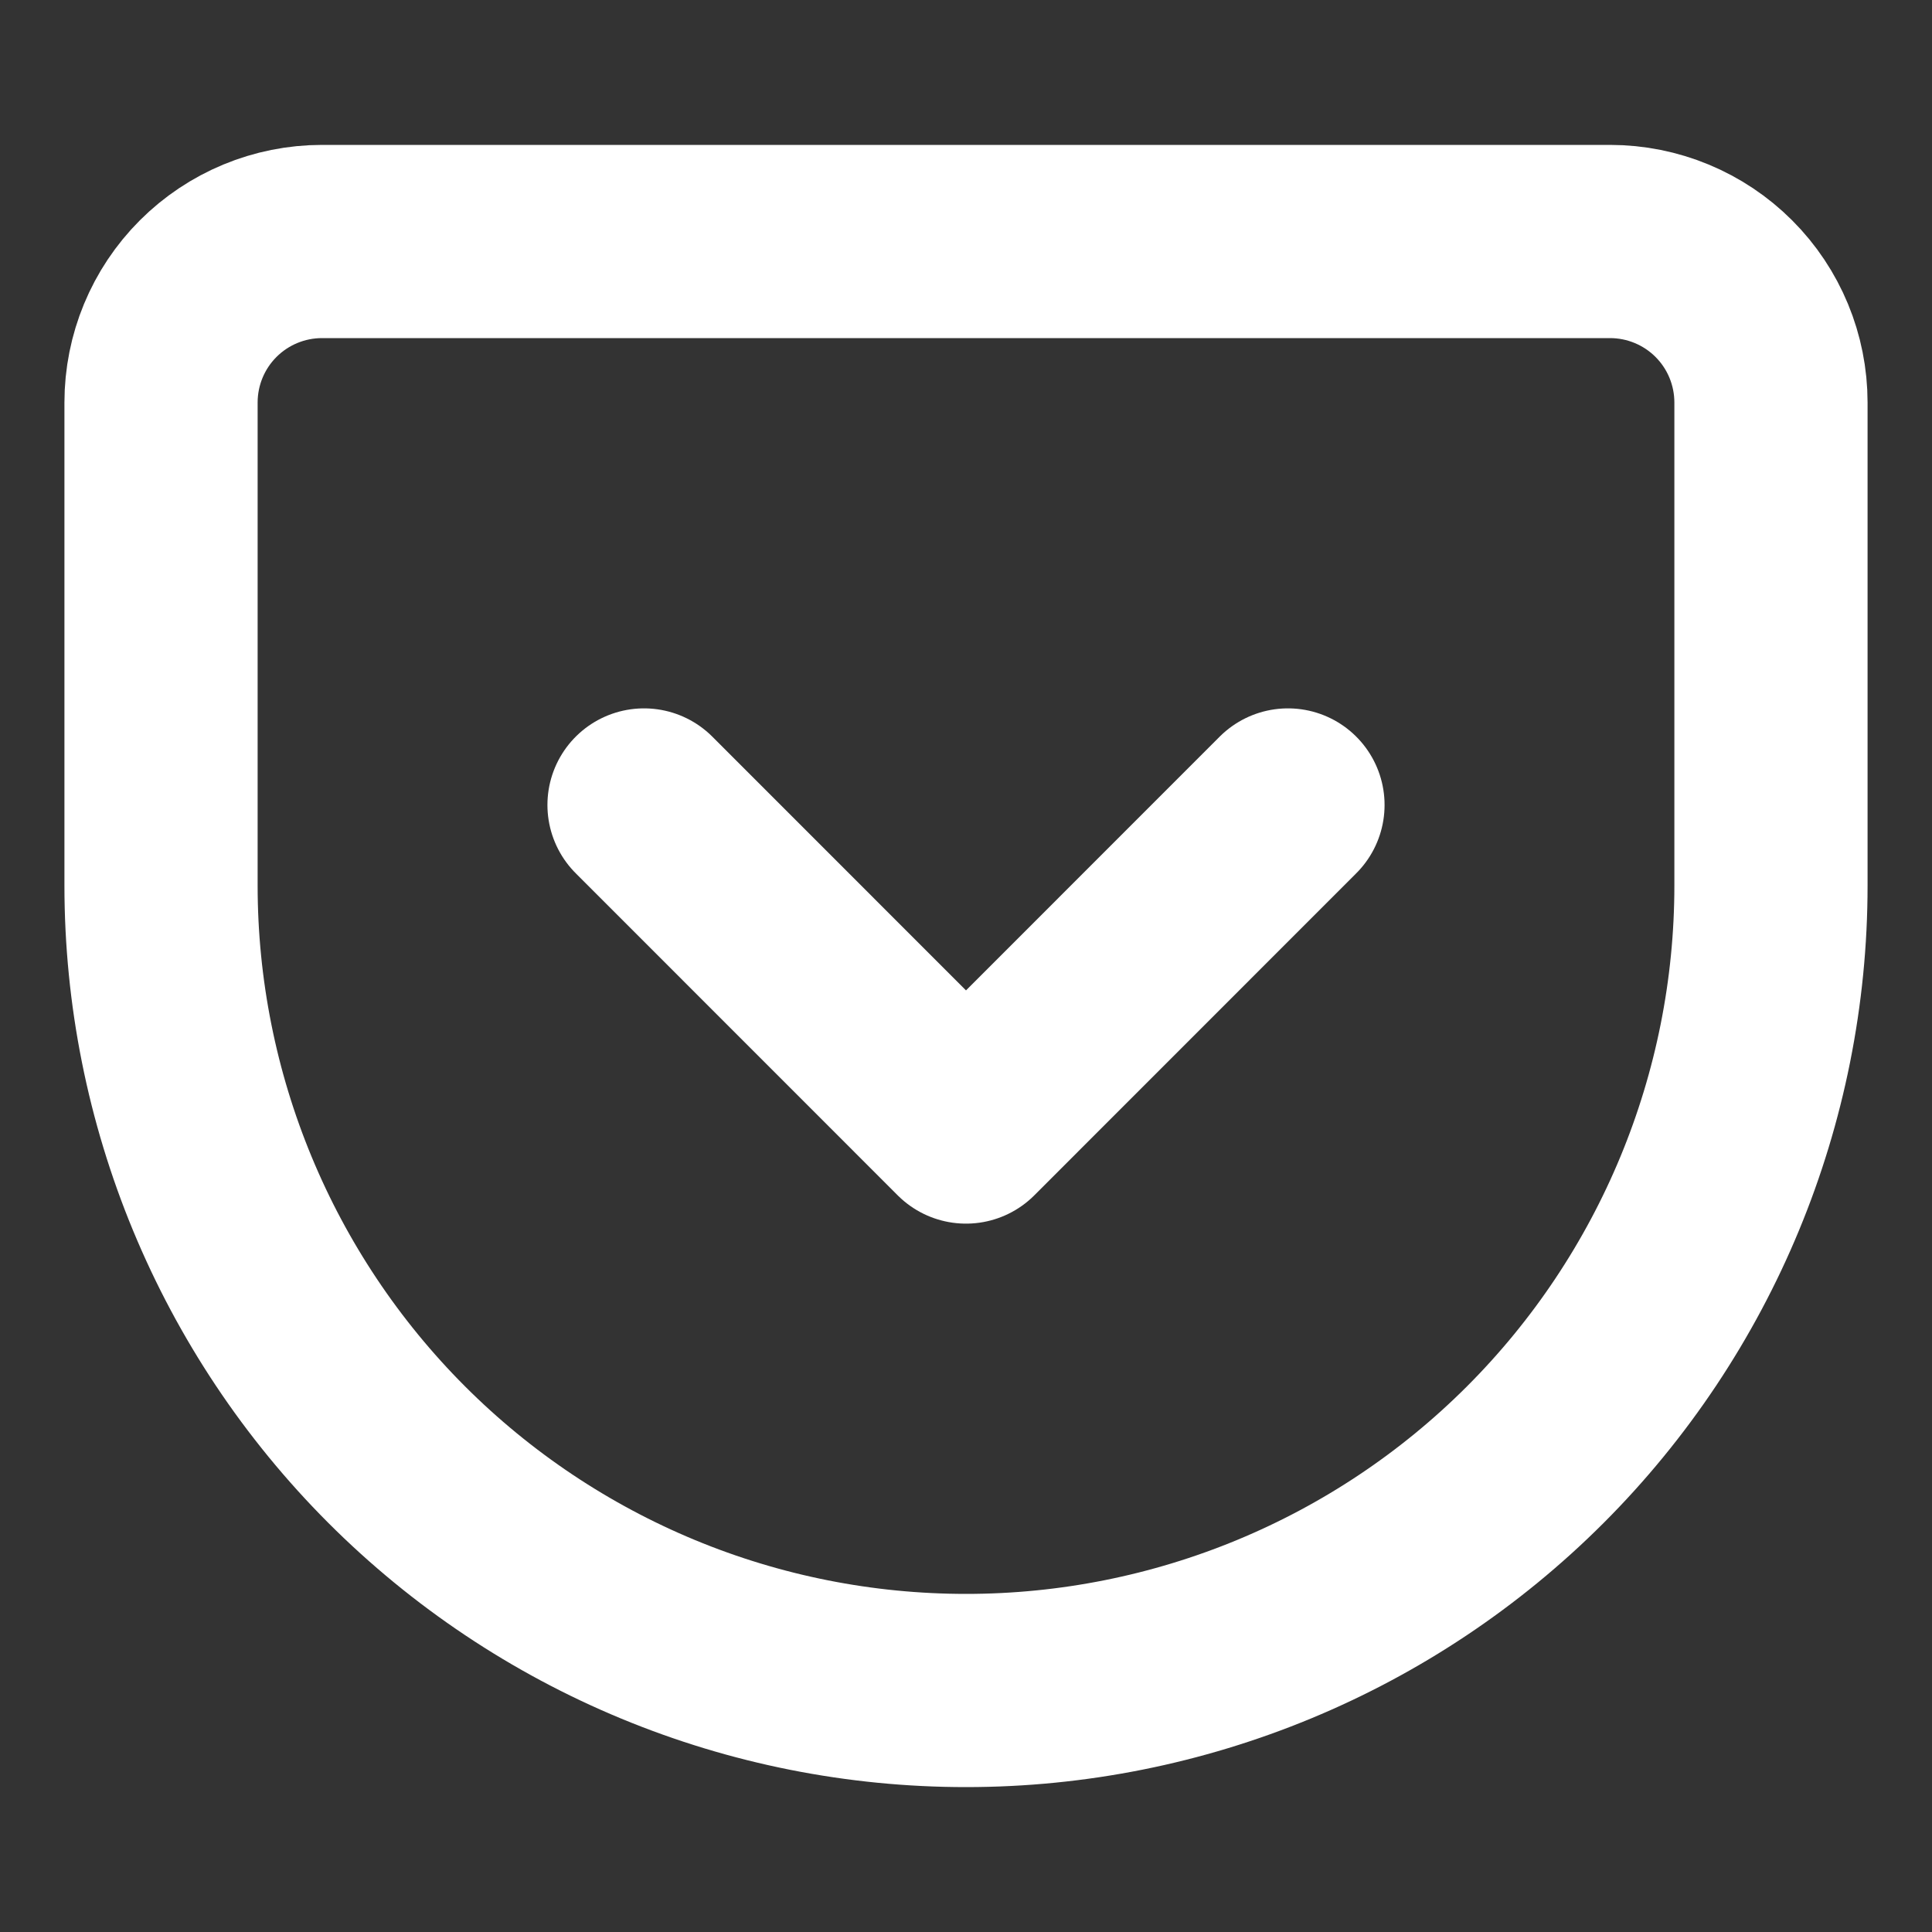 <svg width="20" height="20" viewBox="0 0 20 20" fill="none" xmlns="http://www.w3.org/2000/svg">
<rect x="0" y="0" width="20" height="20" fill="#333333" stroke="none"/>
<path d="M3.333 2.5H16.667C17.109 2.5 17.533 2.676 17.845 2.988C18.158 3.301 18.333 3.725 18.333 4.167V9.167C18.333 11.377 17.455 13.496 15.893 15.059C14.33 16.622 12.21 17.5 10 17.5C8.906 17.5 7.822 17.285 6.811 16.866C5.8 16.447 4.881 15.833 4.107 15.059C2.545 13.496 1.667 11.377 1.667 9.167V4.167C1.667 3.725 1.842 3.301 2.155 2.988C2.467 2.676 2.891 2.5 3.333 2.5V2.5Z" stroke="white" stroke-width="2" stroke-linecap="round" stroke-linejoin="round"/>
<path d="M6.667 8.333L10 11.667L13.333 8.333" stroke="white" stroke-width="2" stroke-linecap="round" stroke-linejoin="round"/>
</svg>
